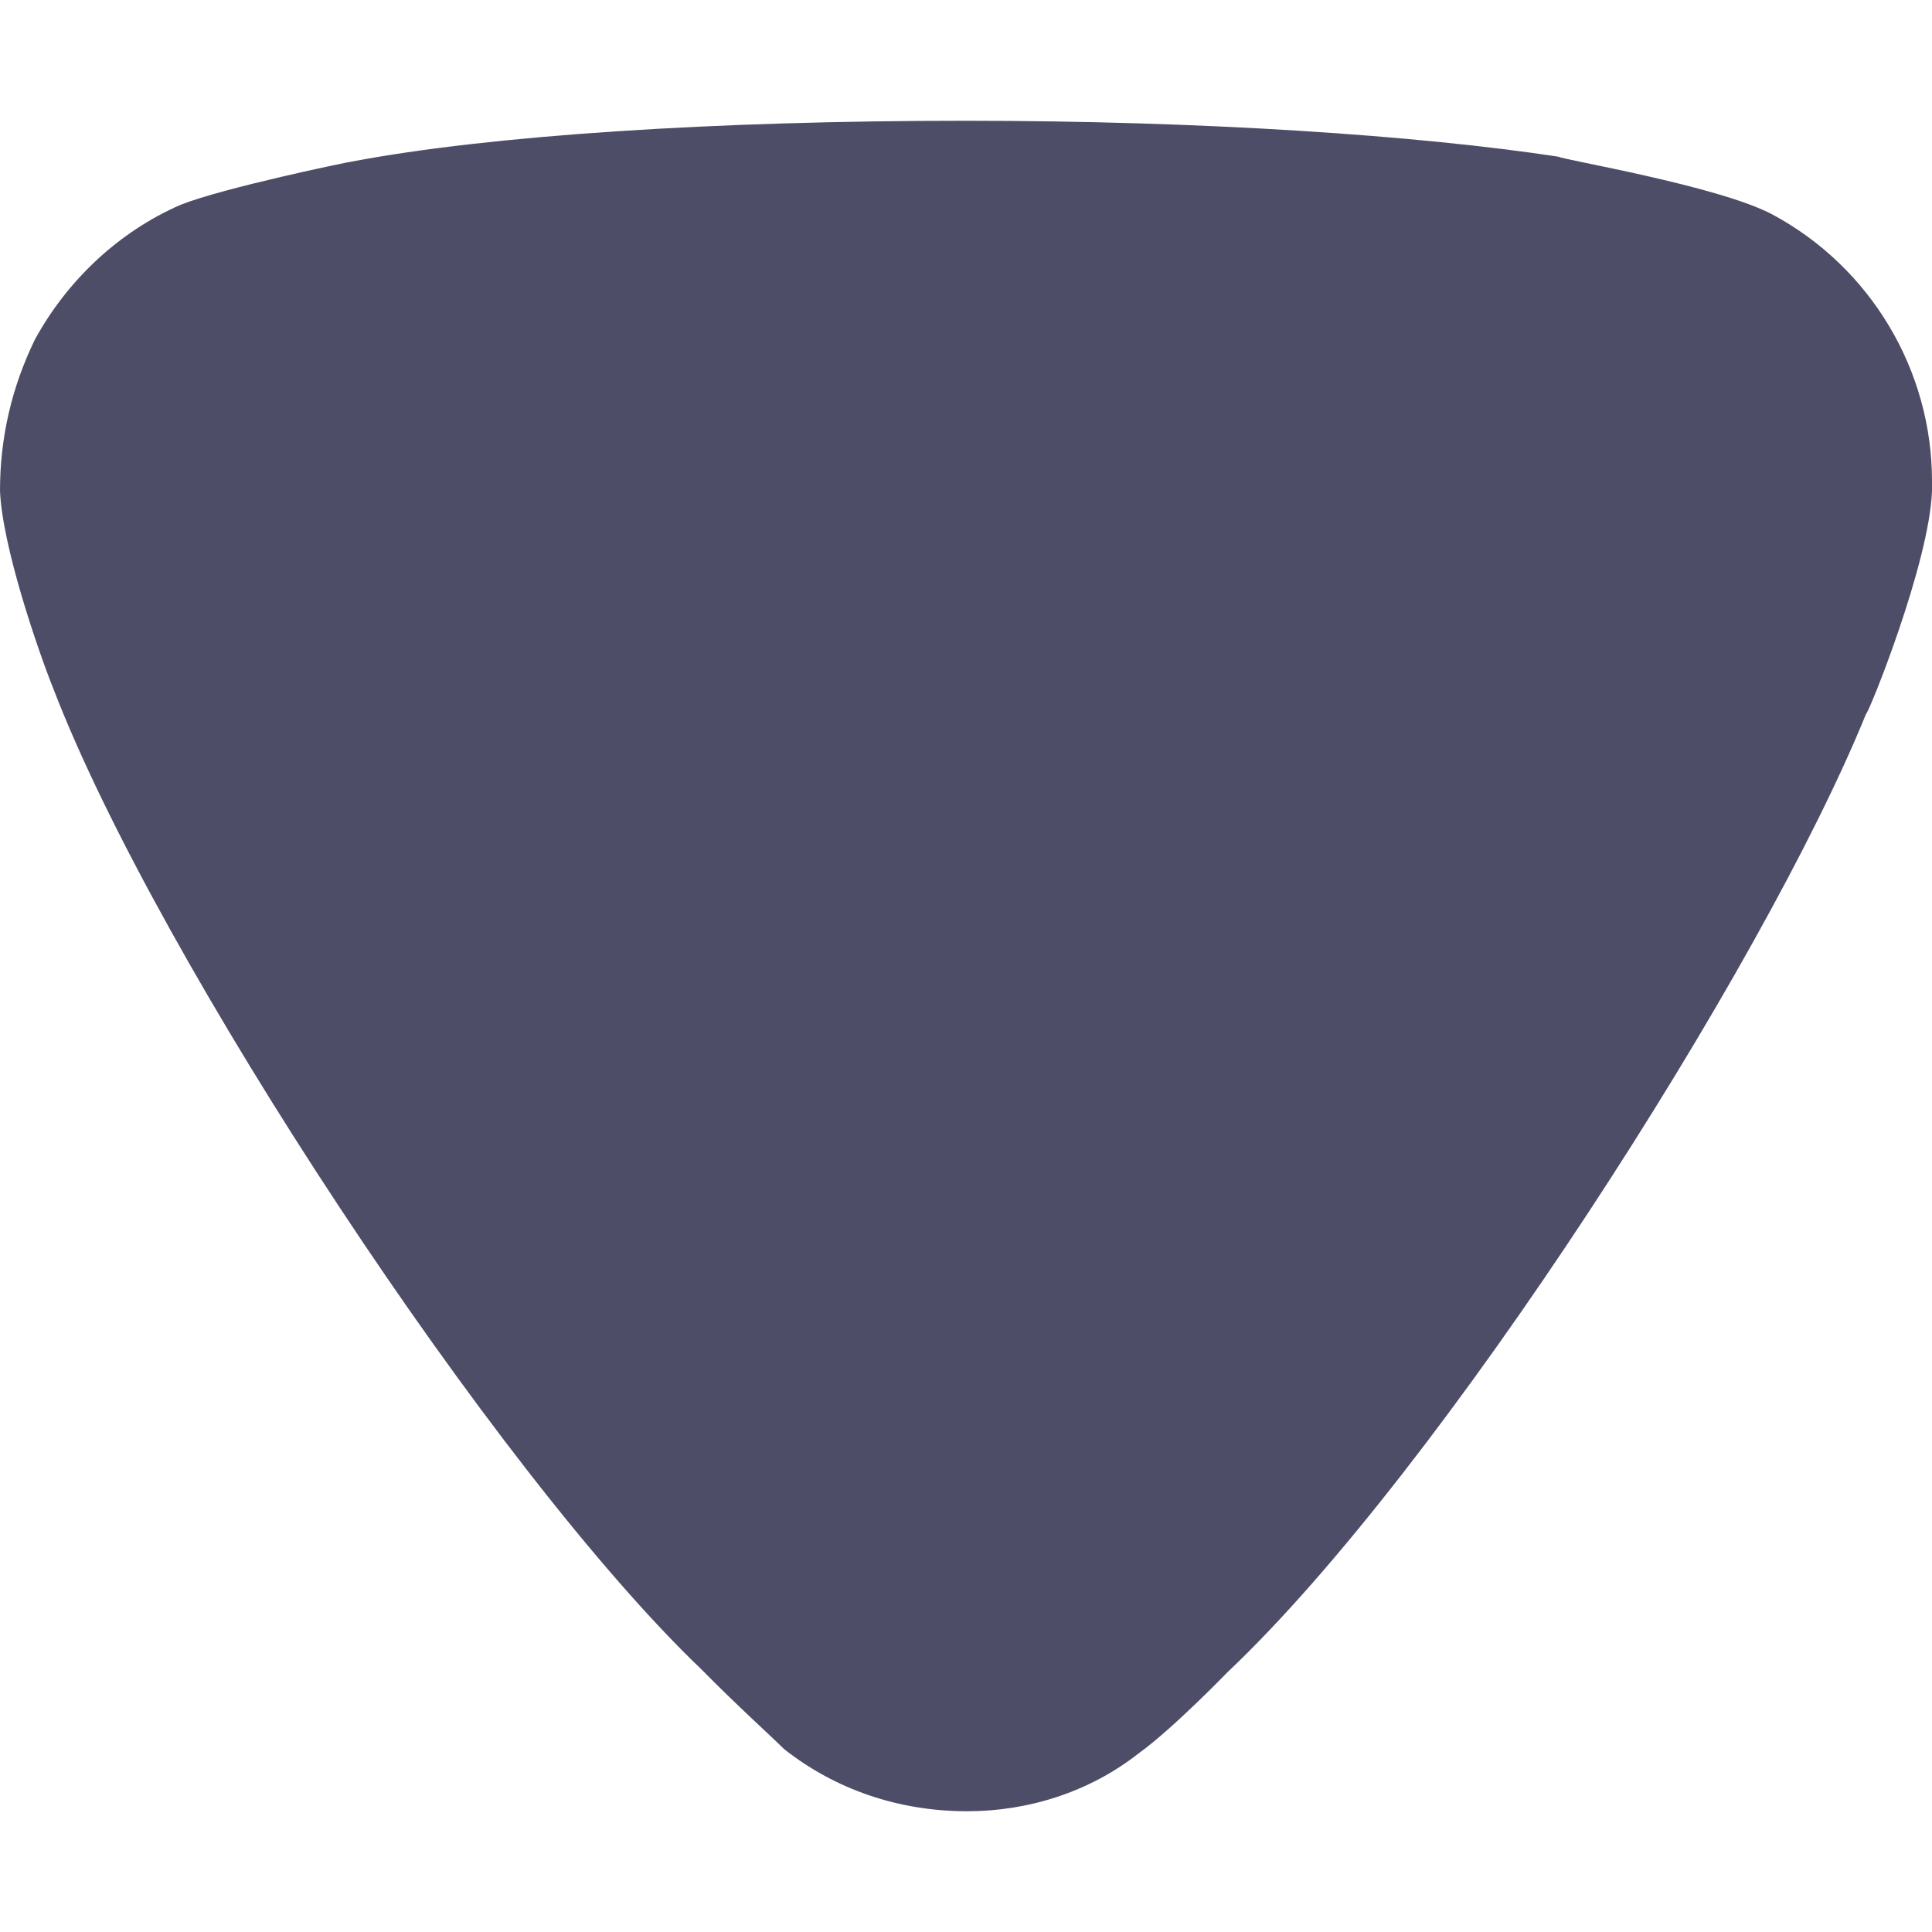 <svg width="8" height="8" viewBox="0 0 8 8" fill="none" xmlns="http://www.w3.org/2000/svg">
<path opacity="0.7" d="M3.246 7.242C3.207 7.202 3.042 7.053 2.906 6.914C2.051 6.098 0.651 3.97 0.223 2.857C0.155 2.688 0.009 2.26 0 2.032C0 1.813 0.048 1.604 0.145 1.405C0.281 1.157 0.495 0.958 0.748 0.848C0.923 0.778 1.448 0.669 1.457 0.669C2.031 0.56 2.964 0.5 3.995 0.5C4.977 0.5 5.871 0.56 6.454 0.649C6.463 0.66 7.115 0.769 7.339 0.888C7.747 1.107 8 1.534 8 1.992V2.032C7.99 2.33 7.737 2.956 7.727 2.956C7.299 4.01 5.968 6.088 5.083 6.924C5.083 6.924 4.856 7.159 4.714 7.261C4.51 7.421 4.257 7.5 4.005 7.5C3.723 7.5 3.46 7.411 3.246 7.242Z" fill="#030229"/>
</svg>
